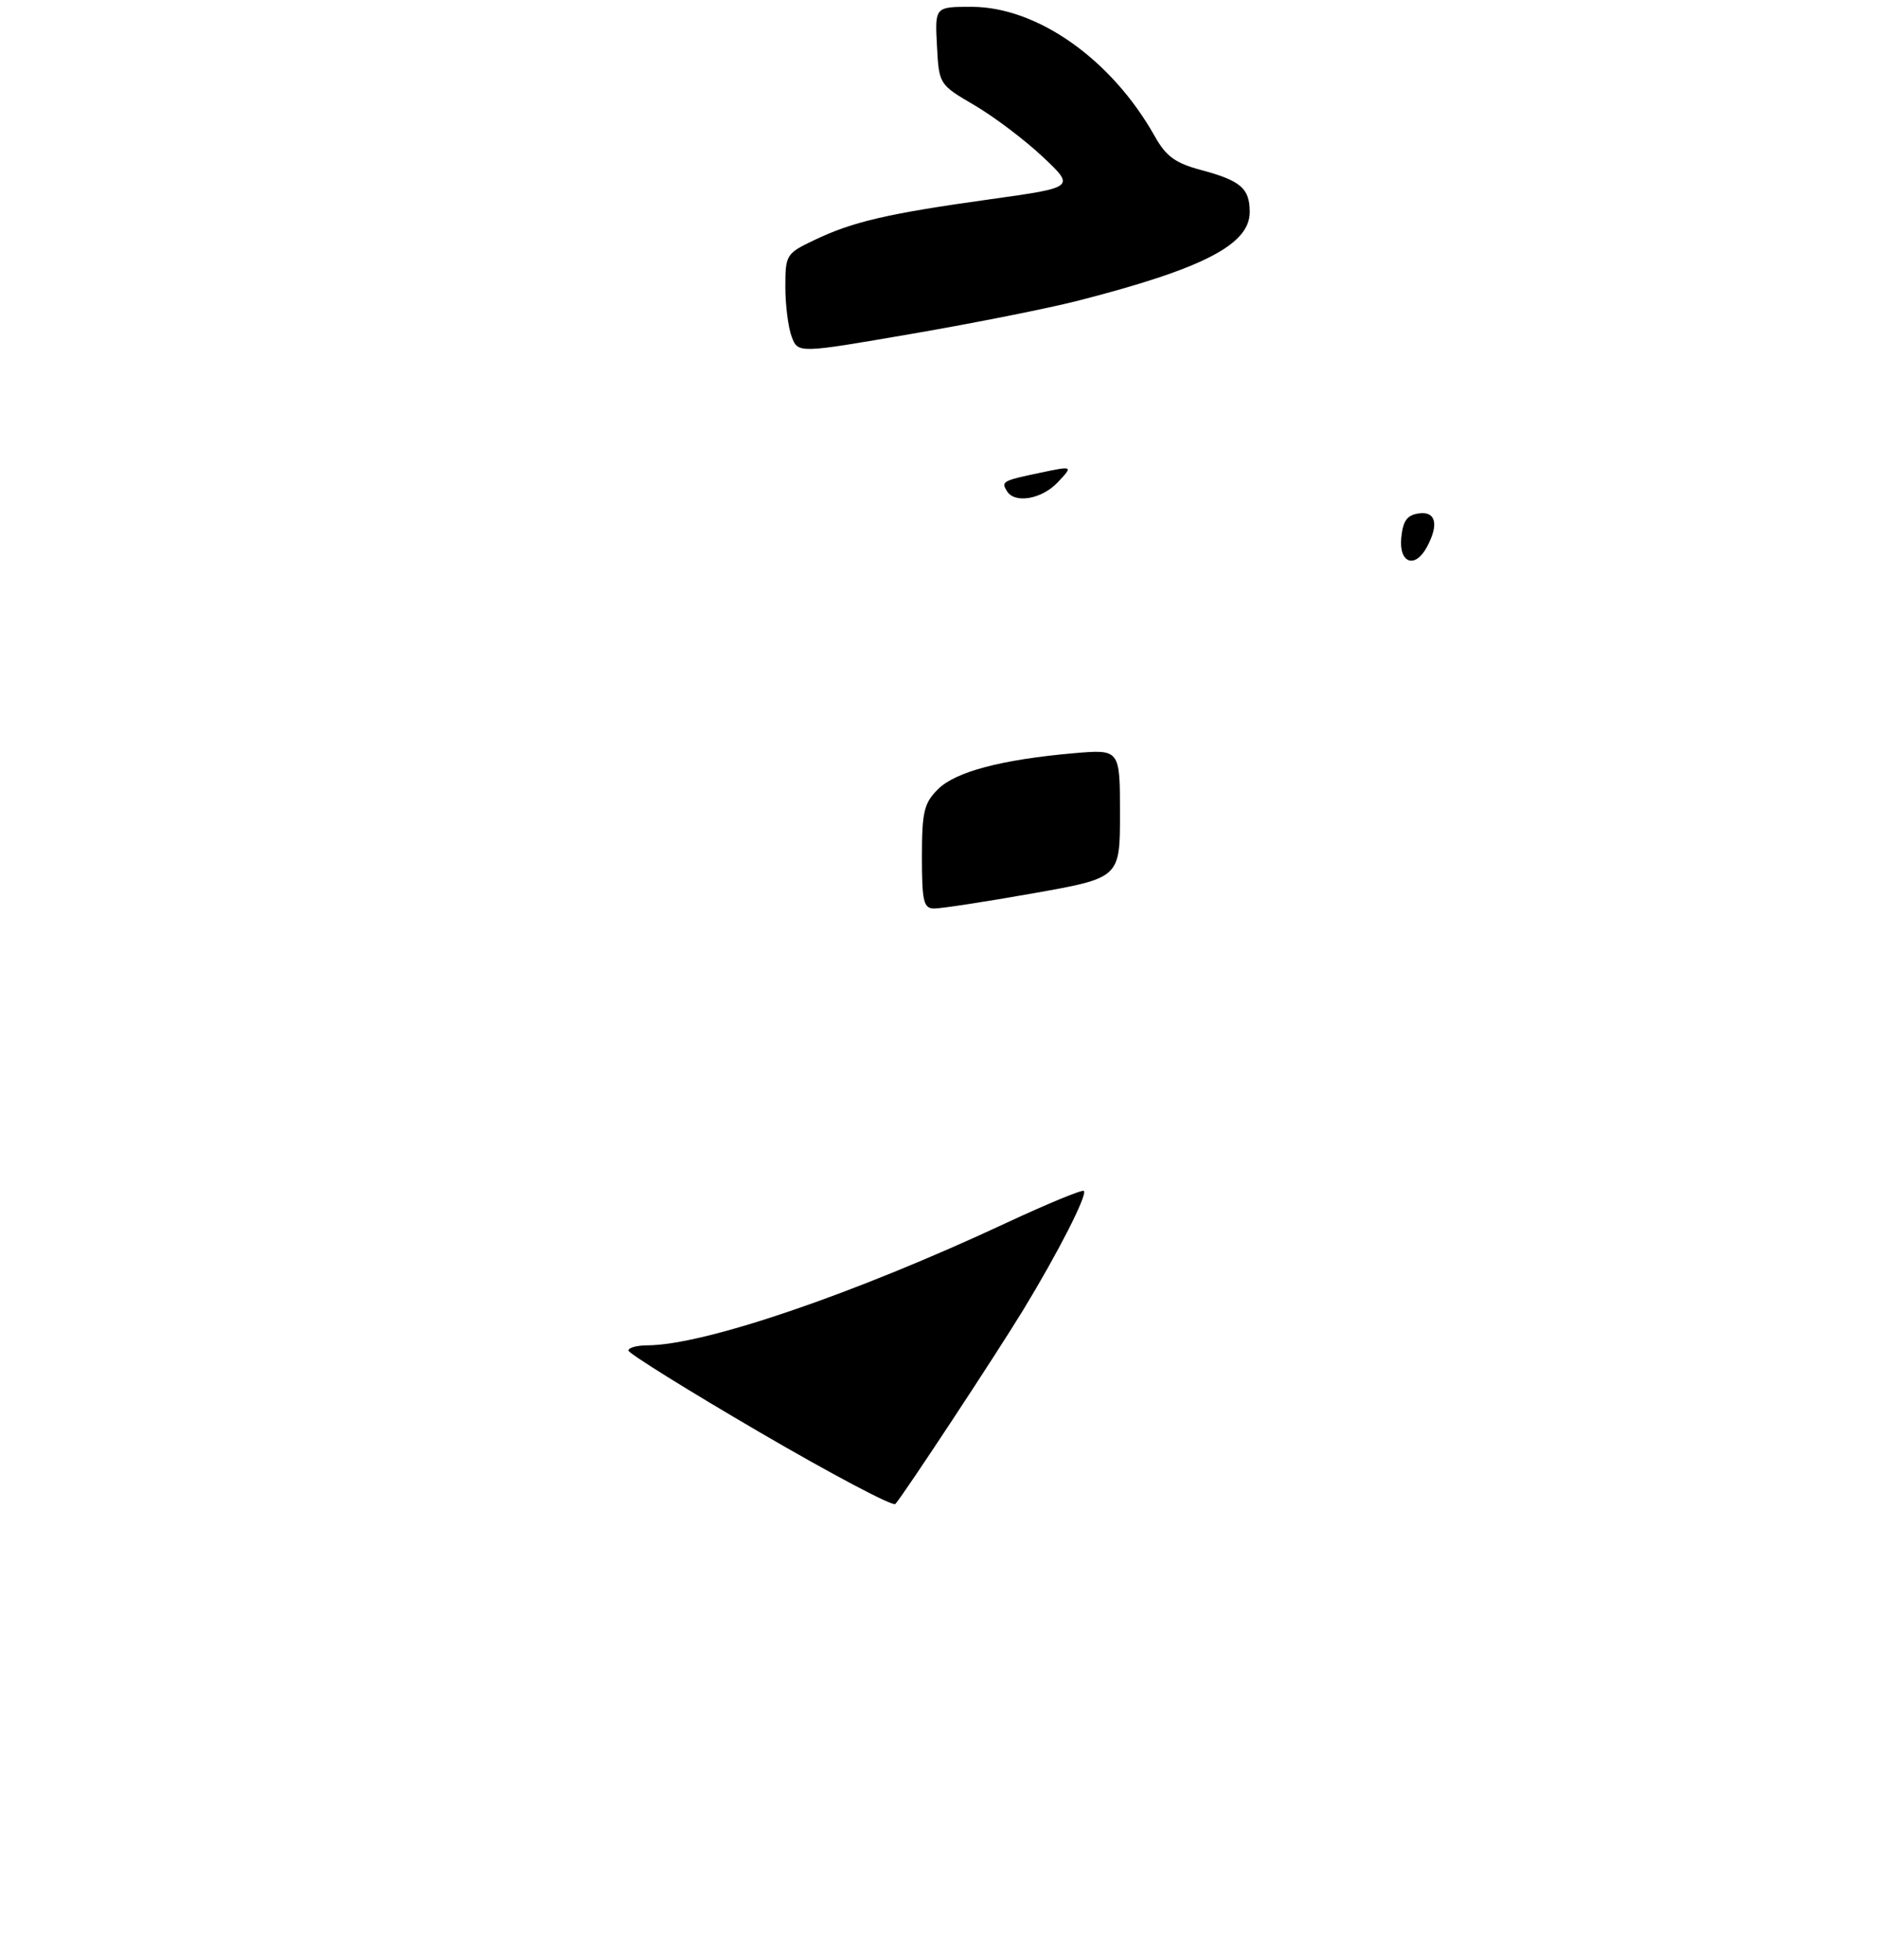 <?xml version="1.0" encoding="UTF-8" standalone="no"?>
<!DOCTYPE svg PUBLIC "-//W3C//DTD SVG 1.1//EN" "http://www.w3.org/Graphics/SVG/1.1/DTD/svg11.dtd" >
<svg xmlns="http://www.w3.org/2000/svg" xmlns:xlink="http://www.w3.org/1999/xlink" version="1.1" viewBox="0 0 275 287">
 <g >
 <path fill="currentColor"
d=" M 157.78 44.05 C 176.14 39.35 183.00 35.82 183.00 31.05 C 183.00 27.57 181.68 26.44 175.79 24.87 C 172.08 23.87 170.74 22.89 169.07 19.91 C 162.76 8.68 151.86 1.00 142.25 1.00 C 136.90 1.00 136.90 1.00 137.20 6.68 C 137.50 12.37 137.50 12.37 142.73 15.43 C 145.60 17.12 150.09 20.51 152.70 22.97 C 157.45 27.44 157.45 27.44 144.98 29.18 C 129.98 31.27 124.86 32.46 119.25 35.15 C 115.11 37.12 115.00 37.31 115.00 42.02 C 115.00 44.69 115.42 47.97 115.93 49.31 C 116.86 51.75 116.86 51.75 133.46 48.89 C 142.59 47.32 153.53 45.14 157.78 44.05 Z  M 111.25 209.72 C 100.68 203.55 92.03 198.16 92.02 197.75 C 92.01 197.34 93.24 197.00 94.75 196.99 C 103.12 196.97 124.97 189.52 147.45 179.02 C 153.42 176.24 158.48 174.15 158.71 174.38 C 159.27 174.93 154.93 183.43 149.83 191.81 C 145.79 198.43 132.35 218.83 131.11 220.22 C 130.76 220.61 121.82 215.89 111.25 209.72 Z  M 135.00 125.45 C 135.00 118.88 135.30 117.61 137.34 115.57 C 139.91 113.00 146.68 111.21 157.25 110.29 C 164.00 109.71 164.00 109.71 164.00 119.13 C 164.00 128.55 164.00 128.55 151.25 130.81 C 144.24 132.05 137.71 133.05 136.75 133.03 C 135.24 133.00 135.00 131.96 135.00 125.45 Z  M 205.19 78.75 C 205.43 76.26 206.03 75.43 207.75 75.18 C 210.25 74.83 210.73 76.77 208.96 80.07 C 207.22 83.33 204.83 82.49 205.19 78.75 Z  M 147.46 71.93 C 146.57 70.50 146.77 70.39 152.33 69.22 C 157.15 68.21 157.15 68.21 154.90 70.61 C 152.57 73.09 148.61 73.79 147.46 71.93 Z "/>
</g>
</svg>